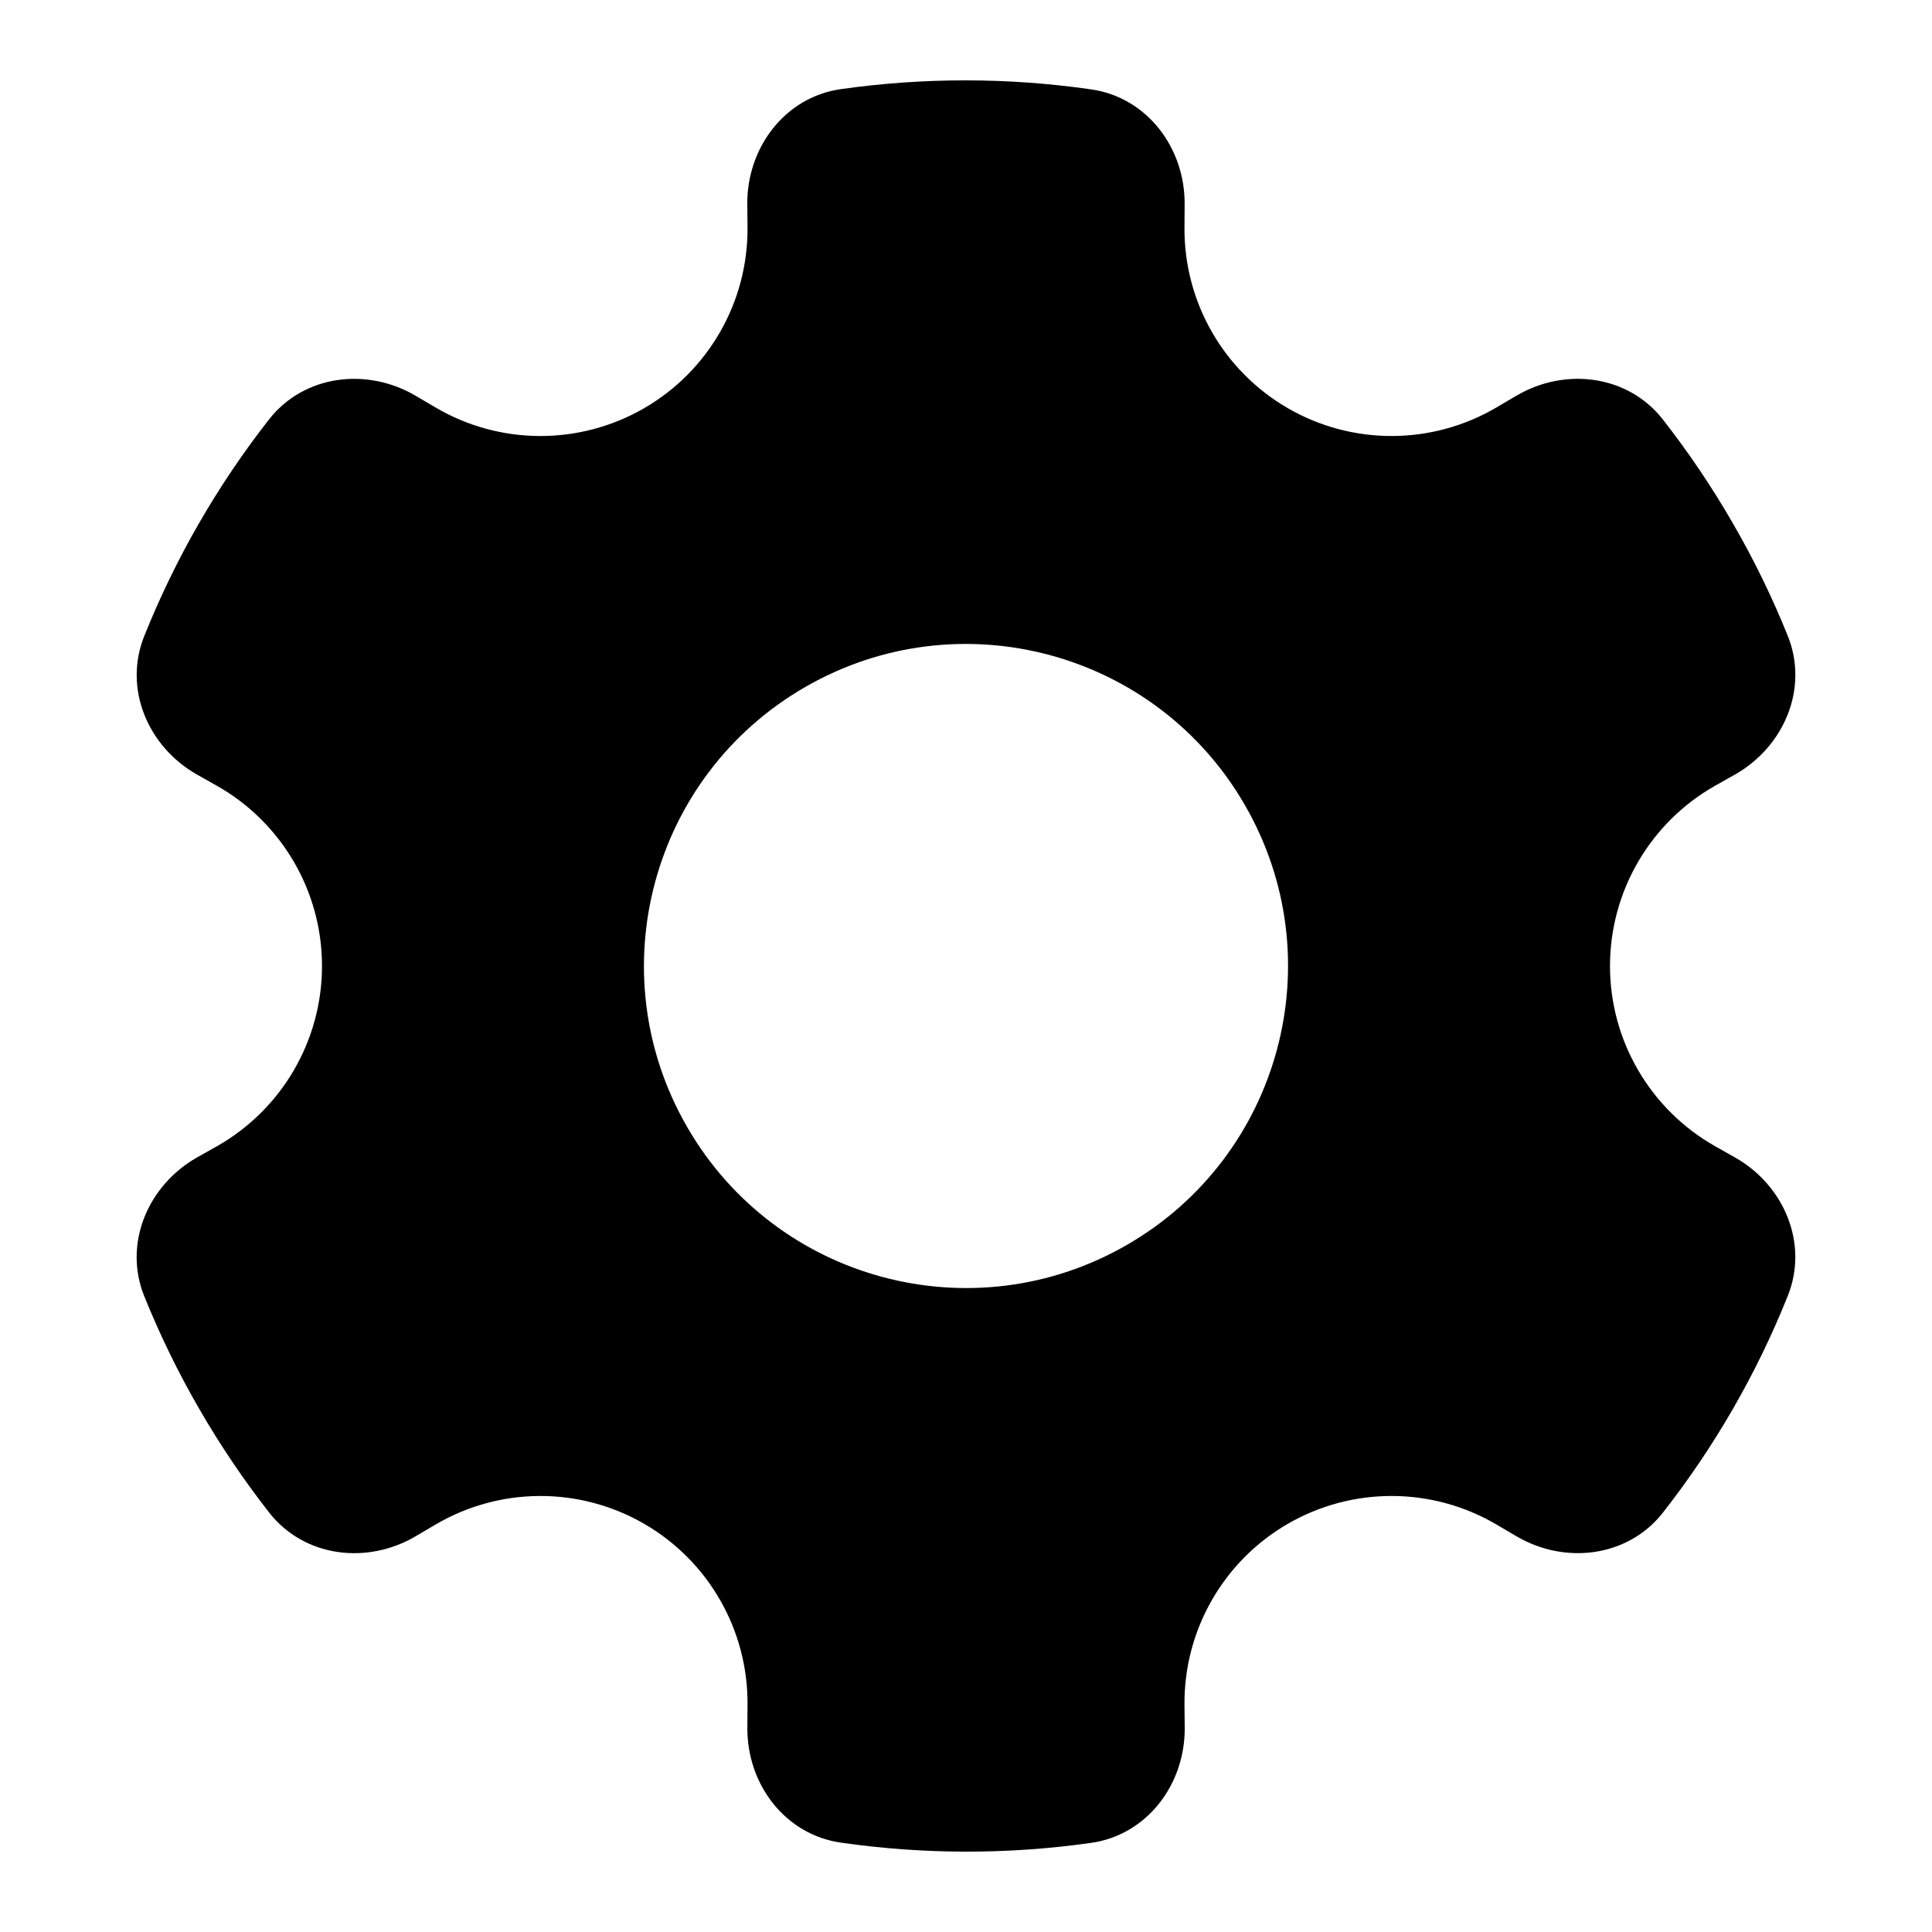 <svg width="24" height="24" viewBox="0 0 24 24" fill="none" xmlns="http://www.w3.org/2000/svg"><path fill-rule="evenodd" clip-rule="evenodd" d="M8 5.072C7.197 5.535 6.207 5.531 5.409 5.061L5.164 4.917C4.558 4.56 3.777 4.656 3.343 5.209C2.696 6.035 2.176 6.943 1.792 7.901C1.53 8.554 1.837 9.277 2.449 9.623L2.694 9.761C3.501 10.218 4 11.073 4 12C4 12.927 3.501 13.782 2.695 14.239L2.448 14.378C1.836 14.725 1.529 15.45 1.792 16.102C1.984 16.577 2.21 17.044 2.474 17.5C2.737 17.956 3.029 18.387 3.344 18.79C3.778 19.344 4.559 19.441 5.165 19.083L5.408 18.94C6.207 18.469 7.197 18.465 8 18.928C8.803 19.392 9.294 20.251 9.286 21.178L9.284 21.46C9.278 22.163 9.751 22.791 10.447 22.89C11.469 23.037 12.515 23.04 13.554 22.893C14.25 22.794 14.723 22.165 14.717 21.462L14.714 21.178C14.706 20.251 15.197 19.392 16 18.928C16.803 18.465 17.793 18.469 18.591 18.939L18.836 19.083C19.442 19.44 20.223 19.344 20.657 18.791C21.304 17.965 21.824 17.058 22.208 16.099C22.47 15.447 22.163 14.723 21.551 14.377L21.306 14.239C20.499 13.782 20 12.927 20 12C20 11.073 20.499 10.218 21.305 9.761L21.552 9.622C22.164 9.275 22.471 8.55 22.208 7.898C22.017 7.423 21.79 6.956 21.526 6.5C21.263 6.044 20.971 5.613 20.656 5.21C20.222 4.656 19.441 4.559 18.835 4.917L18.592 5.06C17.793 5.531 16.803 5.535 16 5.072C15.197 4.608 14.706 3.749 14.714 2.822L14.716 2.54C14.722 1.837 14.249 1.209 13.553 1.11C12.531 0.963 11.485 0.96 10.446 1.107C9.75 1.206 9.277 1.835 9.283 2.538L9.286 2.822C9.294 3.749 8.803 4.608 8 5.072ZM14 15.464C15.913 14.36 16.569 11.913 15.464 10C14.36 8.087 11.913 7.431 10 8.536C8.087 9.64 7.431 12.087 8.536 14C9.64 15.913 12.087 16.569 14 15.464Z" fill="currentColor"/></svg>